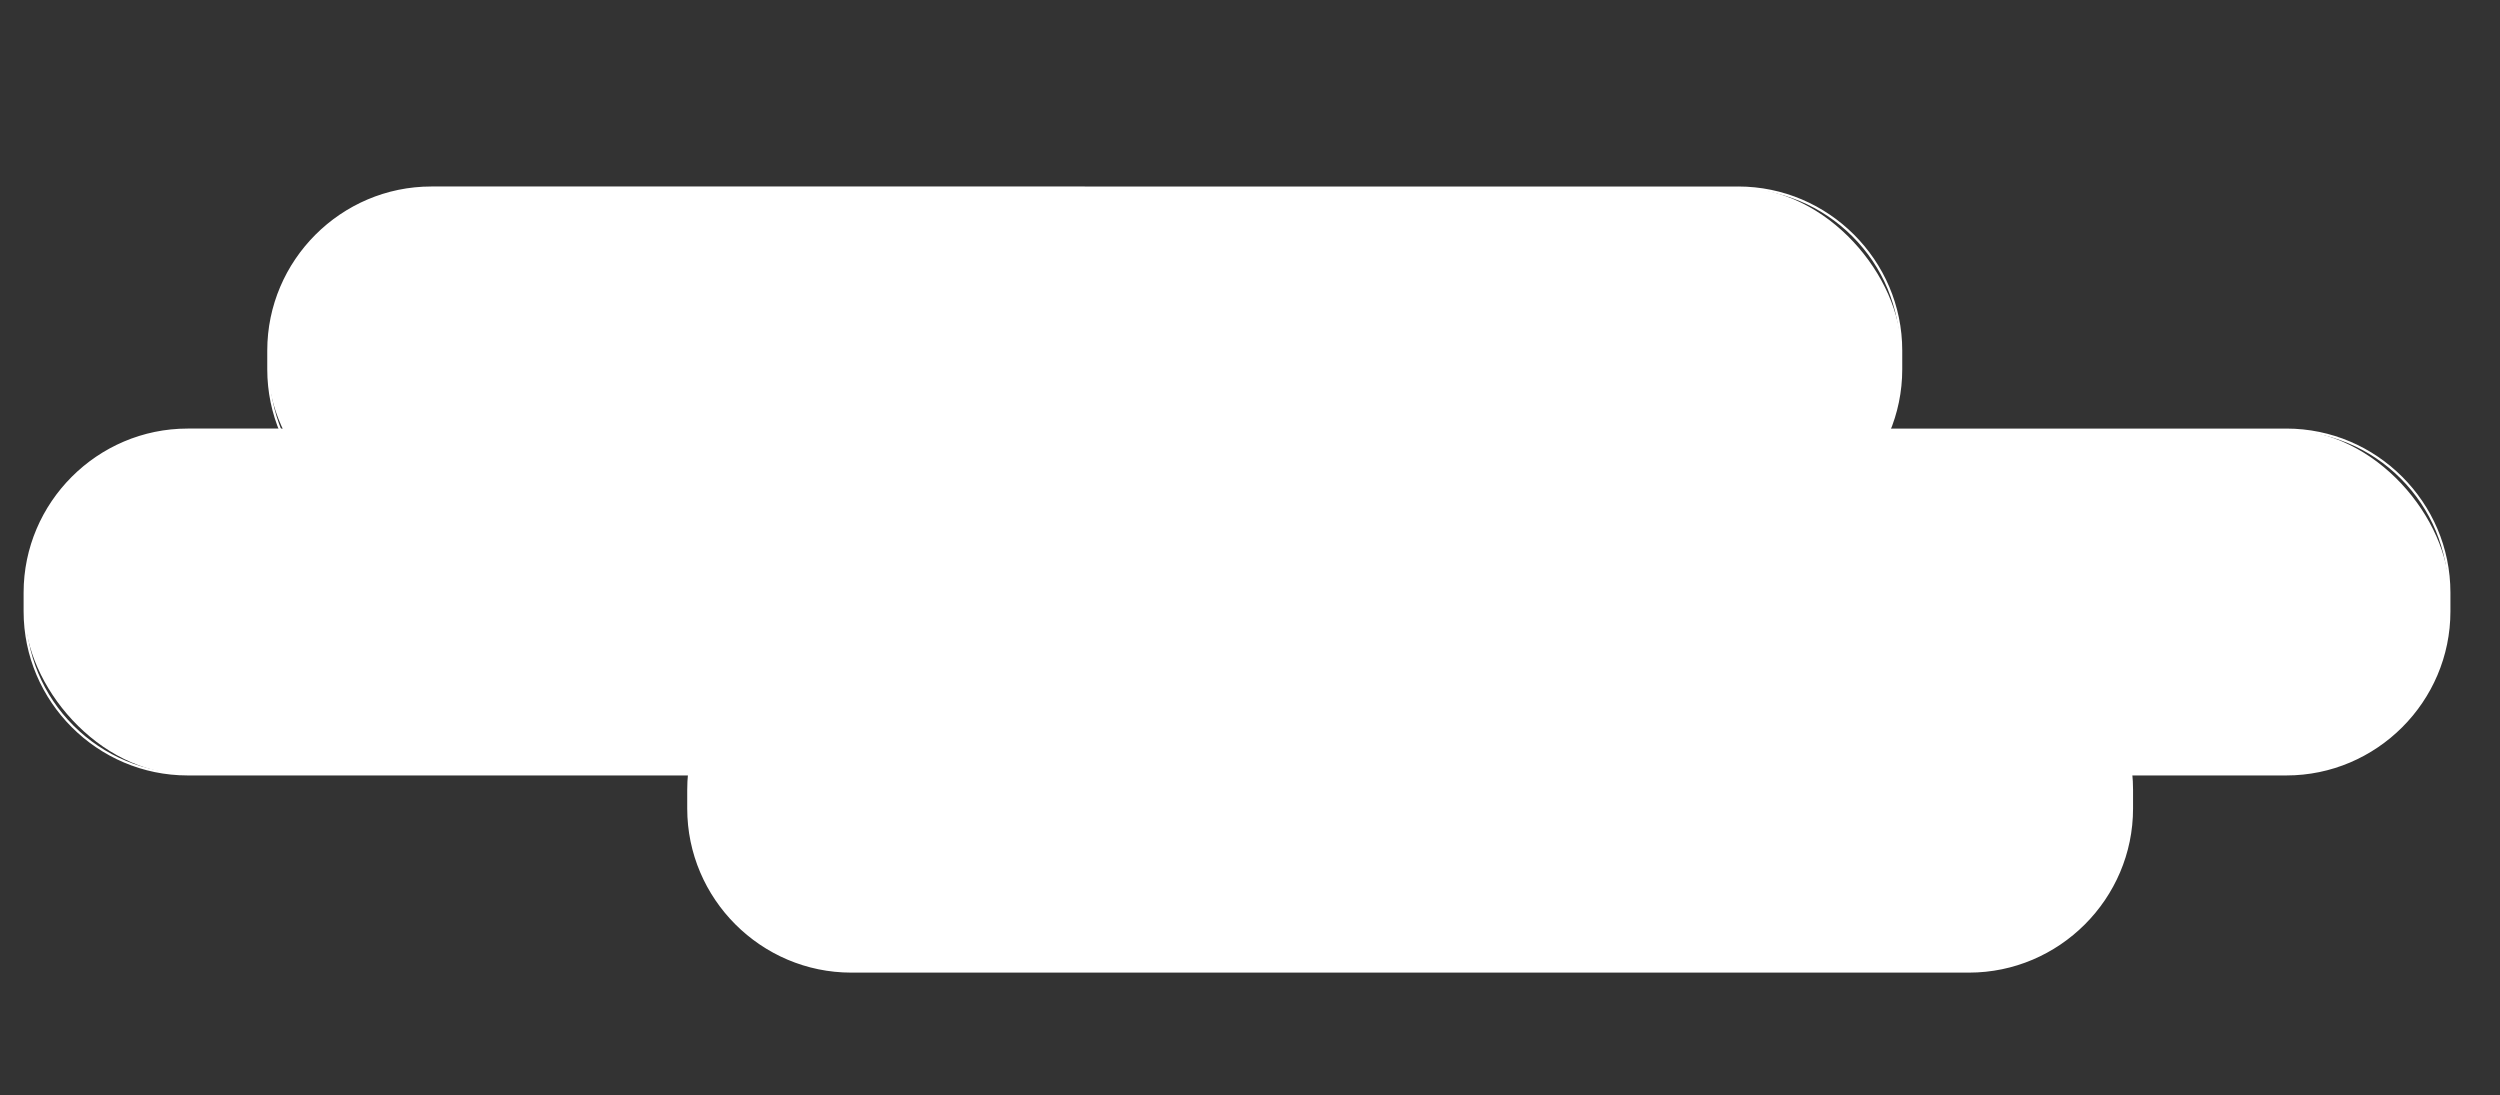 <?xml version="1.0" encoding="UTF-8"?>
<svg id="Layer_11" data-name="Layer 11" xmlns="http://www.w3.org/2000/svg" viewBox="0 0 1059 464">
  <rect x="0" y="0" width="1059" height="464" fill="#333333" stroke="none"/>
  <defs>
    <style>
      .cls-1 {
        fill: #fff;
        stroke-width: 0px;
      }
    </style>
  </defs>
  <g>
    <rect class="cls-1" x="10.5" y="182.04" width="1027" height="145.94" rx="69" ry="69"/>
    <path class="cls-1" d="m968.5,182.54c18.22,0,35.4,7.15,48.38,20.12,12.98,12.98,20.12,30.16,20.12,48.38v7.94c0,18.22-7.15,35.4-20.12,48.38-12.98,12.98-30.16,20.12-48.38,20.12H79.5c-18.22,0-35.4-7.15-48.38-20.12-12.98-12.98-20.12-30.16-20.12-48.38v-7.94c0-18.22,7.15-35.4,20.12-48.38,12.98-12.98,30.16-20.12,48.38-20.12h889m0-1H79.5c-38.22,0-69.5,31.27-69.5,69.5v7.94c0,38.22,31.27,69.5,69.5,69.5h889c38.22,0,69.5-31.28,69.5-69.5v-7.94c0-38.22-31.28-69.5-69.5-69.5h0Z"/>
  </g>
  <g>
    <rect class="cls-1" x="113.71" y="79.5" width="691.58" height="145.94" rx="69" ry="69"/>
    <path class="cls-1" d="m736.28,80c18.22,0,35.4,7.15,48.38,20.12,12.98,12.98,20.12,30.16,20.12,48.38v7.94c0,18.22-7.15,35.4-20.12,48.38-12.98,12.98-30.16,20.12-48.38,20.12H182.71c-18.22,0-35.4-7.15-48.38-20.12-12.98-12.98-20.12-30.16-20.12-48.38v-7.94c0-18.22,7.15-35.4,20.12-48.38,12.98-12.98,30.16-20.12,48.38-20.12h553.58m0-1H182.71c-38.22,0-69.5,31.27-69.5,69.5v7.94c0,38.23,31.28,69.5,69.5,69.5h553.58c38.23,0,69.5-31.27,69.5-69.5v-7.94c0-38.23-31.27-69.5-69.5-69.5h0Z"/>
  </g>
  <g>
    <path class="cls-1" d="m360.6,265.56h473.46c38.08,0,69,30.92,69,69v7.94c0,38.08-30.92,69-69,69h-473.46c-38.08,0-69-30.92-69-69v-7.94c0-38.08,30.92-69,69-69Z"/>
    <path class="cls-1" d="m834.06,266.06c18.22,0,35.4,7.15,48.38,20.12,12.98,12.98,20.12,30.16,20.12,48.38v7.94c0,18.22-7.15,35.4-20.12,48.38-12.98,12.98-30.16,20.12-48.38,20.12h-473.45c-18.22,0-35.4-7.15-48.38-20.12-12.98-12.98-20.12-30.16-20.12-48.38v-7.94c0-18.22,7.15-35.4,20.12-48.38,12.98-12.98,30.16-20.12,48.38-20.12h473.45m0-1h-473.45c-38.23,0-69.5,31.27-69.5,69.5v7.94c0,38.23,31.27,69.5,69.5,69.5h473.45c38.22,0,69.5-31.27,69.5-69.5v-7.94c0-38.23-31.27-69.5-69.5-69.5h0Z"/>
  </g>
</svg>